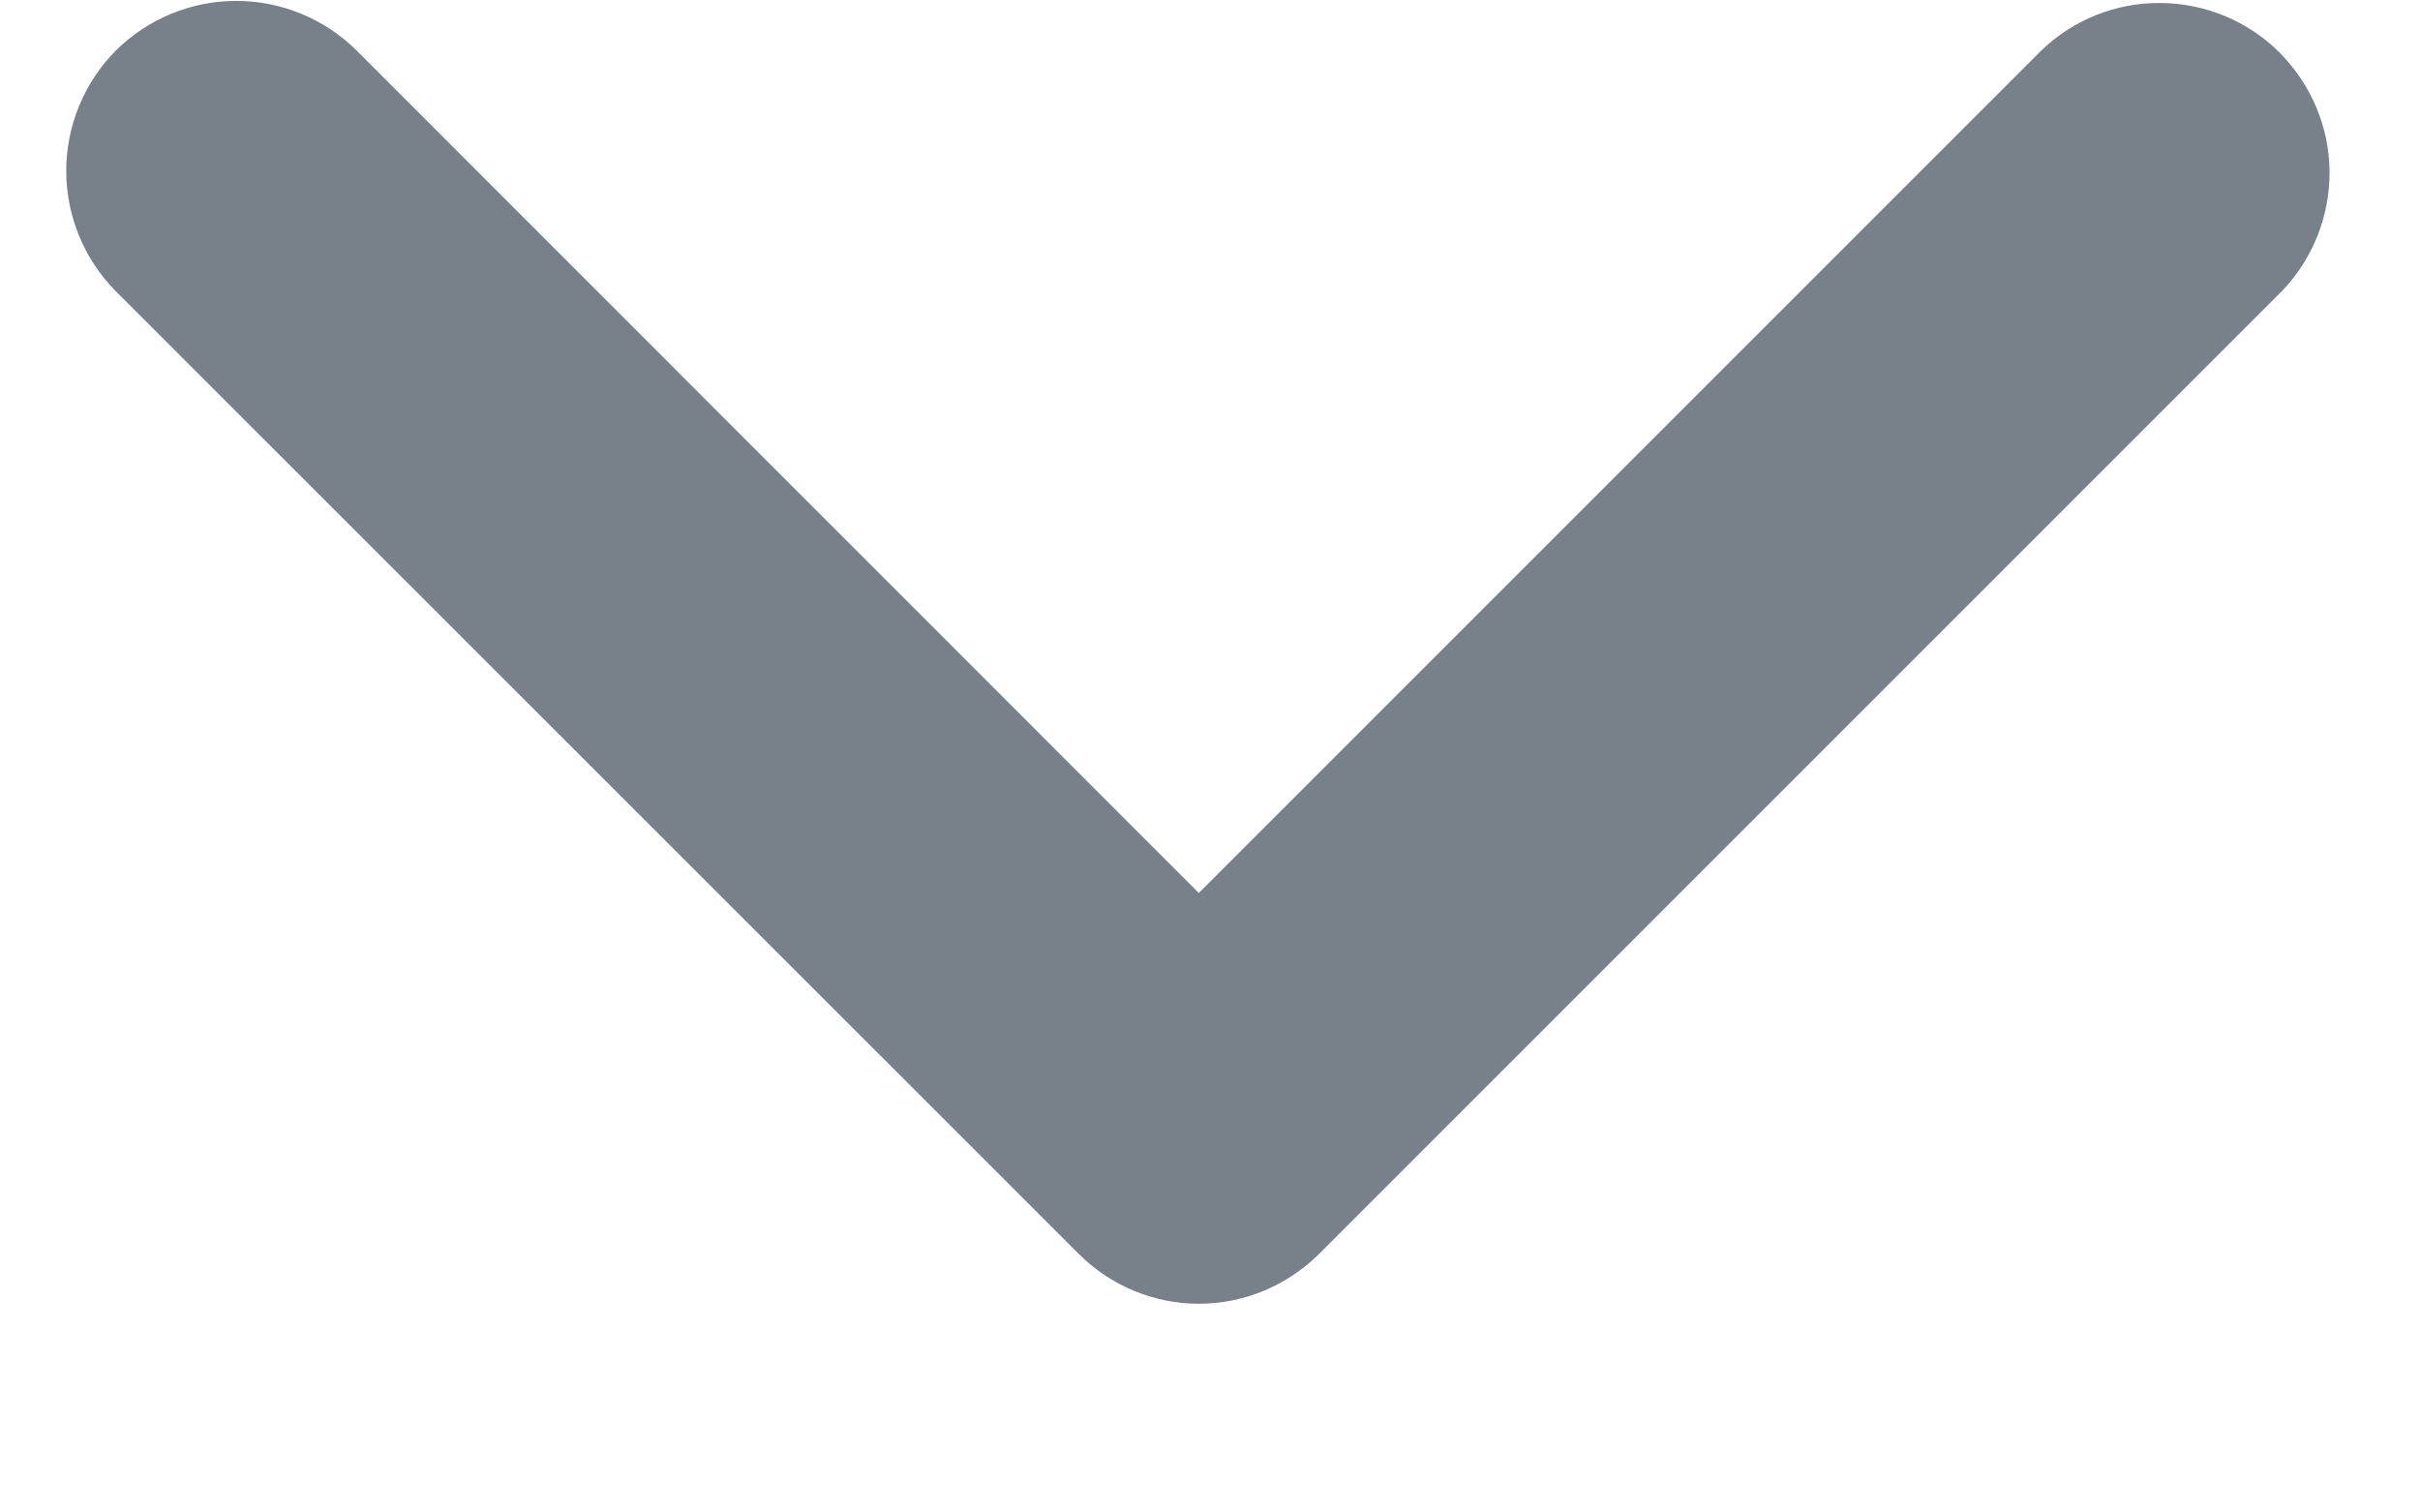 <svg width="8" height="5" viewBox="0 0 8 5" fill="none" xmlns="http://www.w3.org/2000/svg">
<path d="M0.383 0.167C0.489 0.062 0.632 0.003 0.781 0.003C0.93 0.003 1.073 0.062 1.179 0.167L3.963 2.952L6.748 0.167C6.854 0.065 6.996 0.008 7.143 0.01C7.291 0.011 7.432 0.07 7.536 0.174C7.64 0.279 7.7 0.42 7.701 0.567C7.702 0.715 7.645 0.857 7.543 0.963L4.361 4.145C4.255 4.25 4.112 4.31 3.963 4.31C3.814 4.31 3.671 4.25 3.566 4.145L0.383 0.963C0.278 0.857 0.219 0.714 0.219 0.565C0.219 0.416 0.278 0.273 0.383 0.167Z" fill="#78808A"/>
</svg>
